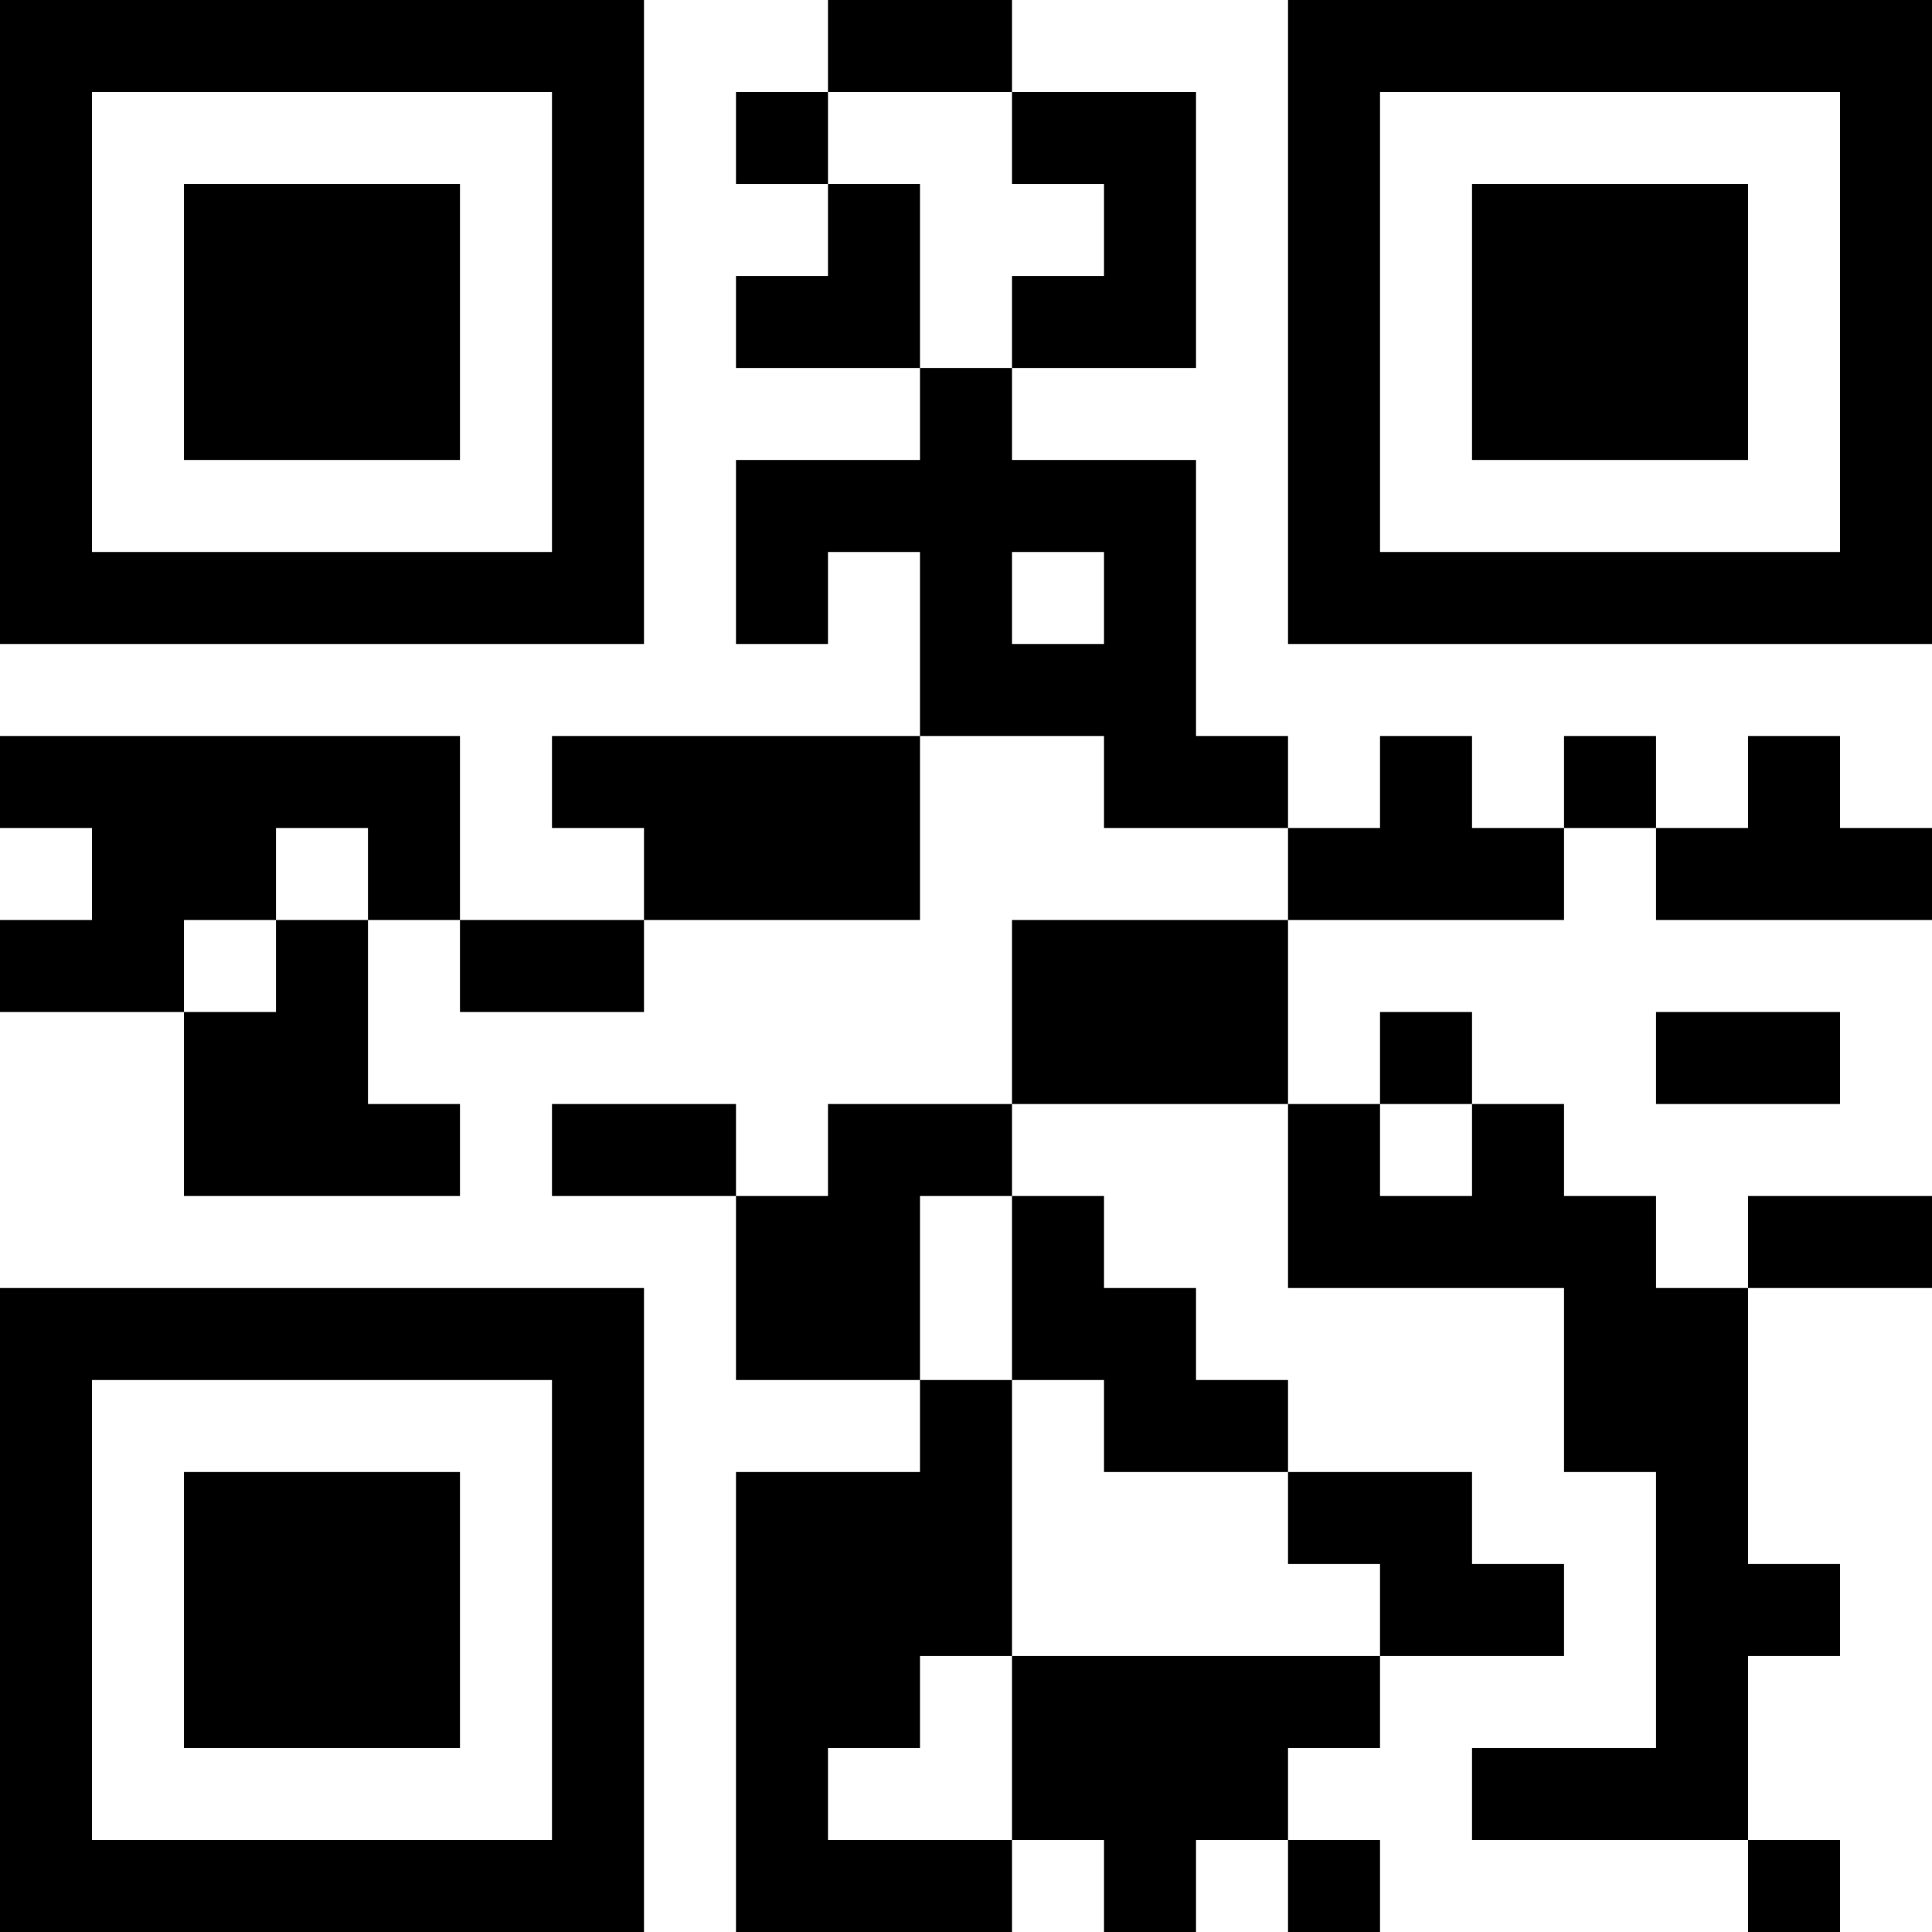<?xml version="1.0" encoding="UTF-8"?>
<svg xmlns="http://www.w3.org/2000/svg" version="1.1" width="512" height="512" viewBox="0 0 512 512"><rect x="0" y="0" width="512" height="512" fill="#ffffff"/><g transform="scale(24.381)"><g transform="translate(0,0)"><path fill-rule="evenodd" d="M9 0L9 1L8 1L8 2L9 2L9 3L8 3L8 4L10 4L10 5L8 5L8 7L9 7L9 6L10 6L10 8L6 8L6 9L7 9L7 10L5 10L5 8L0 8L0 9L1 9L1 10L0 10L0 11L2 11L2 13L5 13L5 12L4 12L4 10L5 10L5 11L7 11L7 10L10 10L10 8L12 8L12 9L14 9L14 10L11 10L11 12L9 12L9 13L8 13L8 12L6 12L6 13L8 13L8 15L10 15L10 16L8 16L8 21L11 21L11 20L12 20L12 21L13 21L13 20L14 20L14 21L15 21L15 20L14 20L14 19L15 19L15 18L17 18L17 17L16 17L16 16L14 16L14 15L13 15L13 14L12 14L12 13L11 13L11 12L14 12L14 14L17 14L17 16L18 16L18 19L16 19L16 20L19 20L19 21L20 21L20 20L19 20L19 18L20 18L20 17L19 17L19 14L21 14L21 13L19 13L19 14L18 14L18 13L17 13L17 12L16 12L16 11L15 11L15 12L14 12L14 10L17 10L17 9L18 9L18 10L21 10L21 9L20 9L20 8L19 8L19 9L18 9L18 8L17 8L17 9L16 9L16 8L15 8L15 9L14 9L14 8L13 8L13 5L11 5L11 4L13 4L13 1L11 1L11 0ZM9 1L9 2L10 2L10 4L11 4L11 3L12 3L12 2L11 2L11 1ZM11 6L11 7L12 7L12 6ZM3 9L3 10L2 10L2 11L3 11L3 10L4 10L4 9ZM18 11L18 12L20 12L20 11ZM15 12L15 13L16 13L16 12ZM10 13L10 15L11 15L11 18L10 18L10 19L9 19L9 20L11 20L11 18L15 18L15 17L14 17L14 16L12 16L12 15L11 15L11 13ZM0 0L0 7L7 7L7 0ZM1 1L1 6L6 6L6 1ZM2 2L2 5L5 5L5 2ZM14 0L14 7L21 7L21 0ZM15 1L15 6L20 6L20 1ZM16 2L16 5L19 5L19 2ZM0 14L0 21L7 21L7 14ZM1 15L1 20L6 20L6 15ZM2 16L2 19L5 19L5 16Z" fill="#000000"/></g></g></svg>
